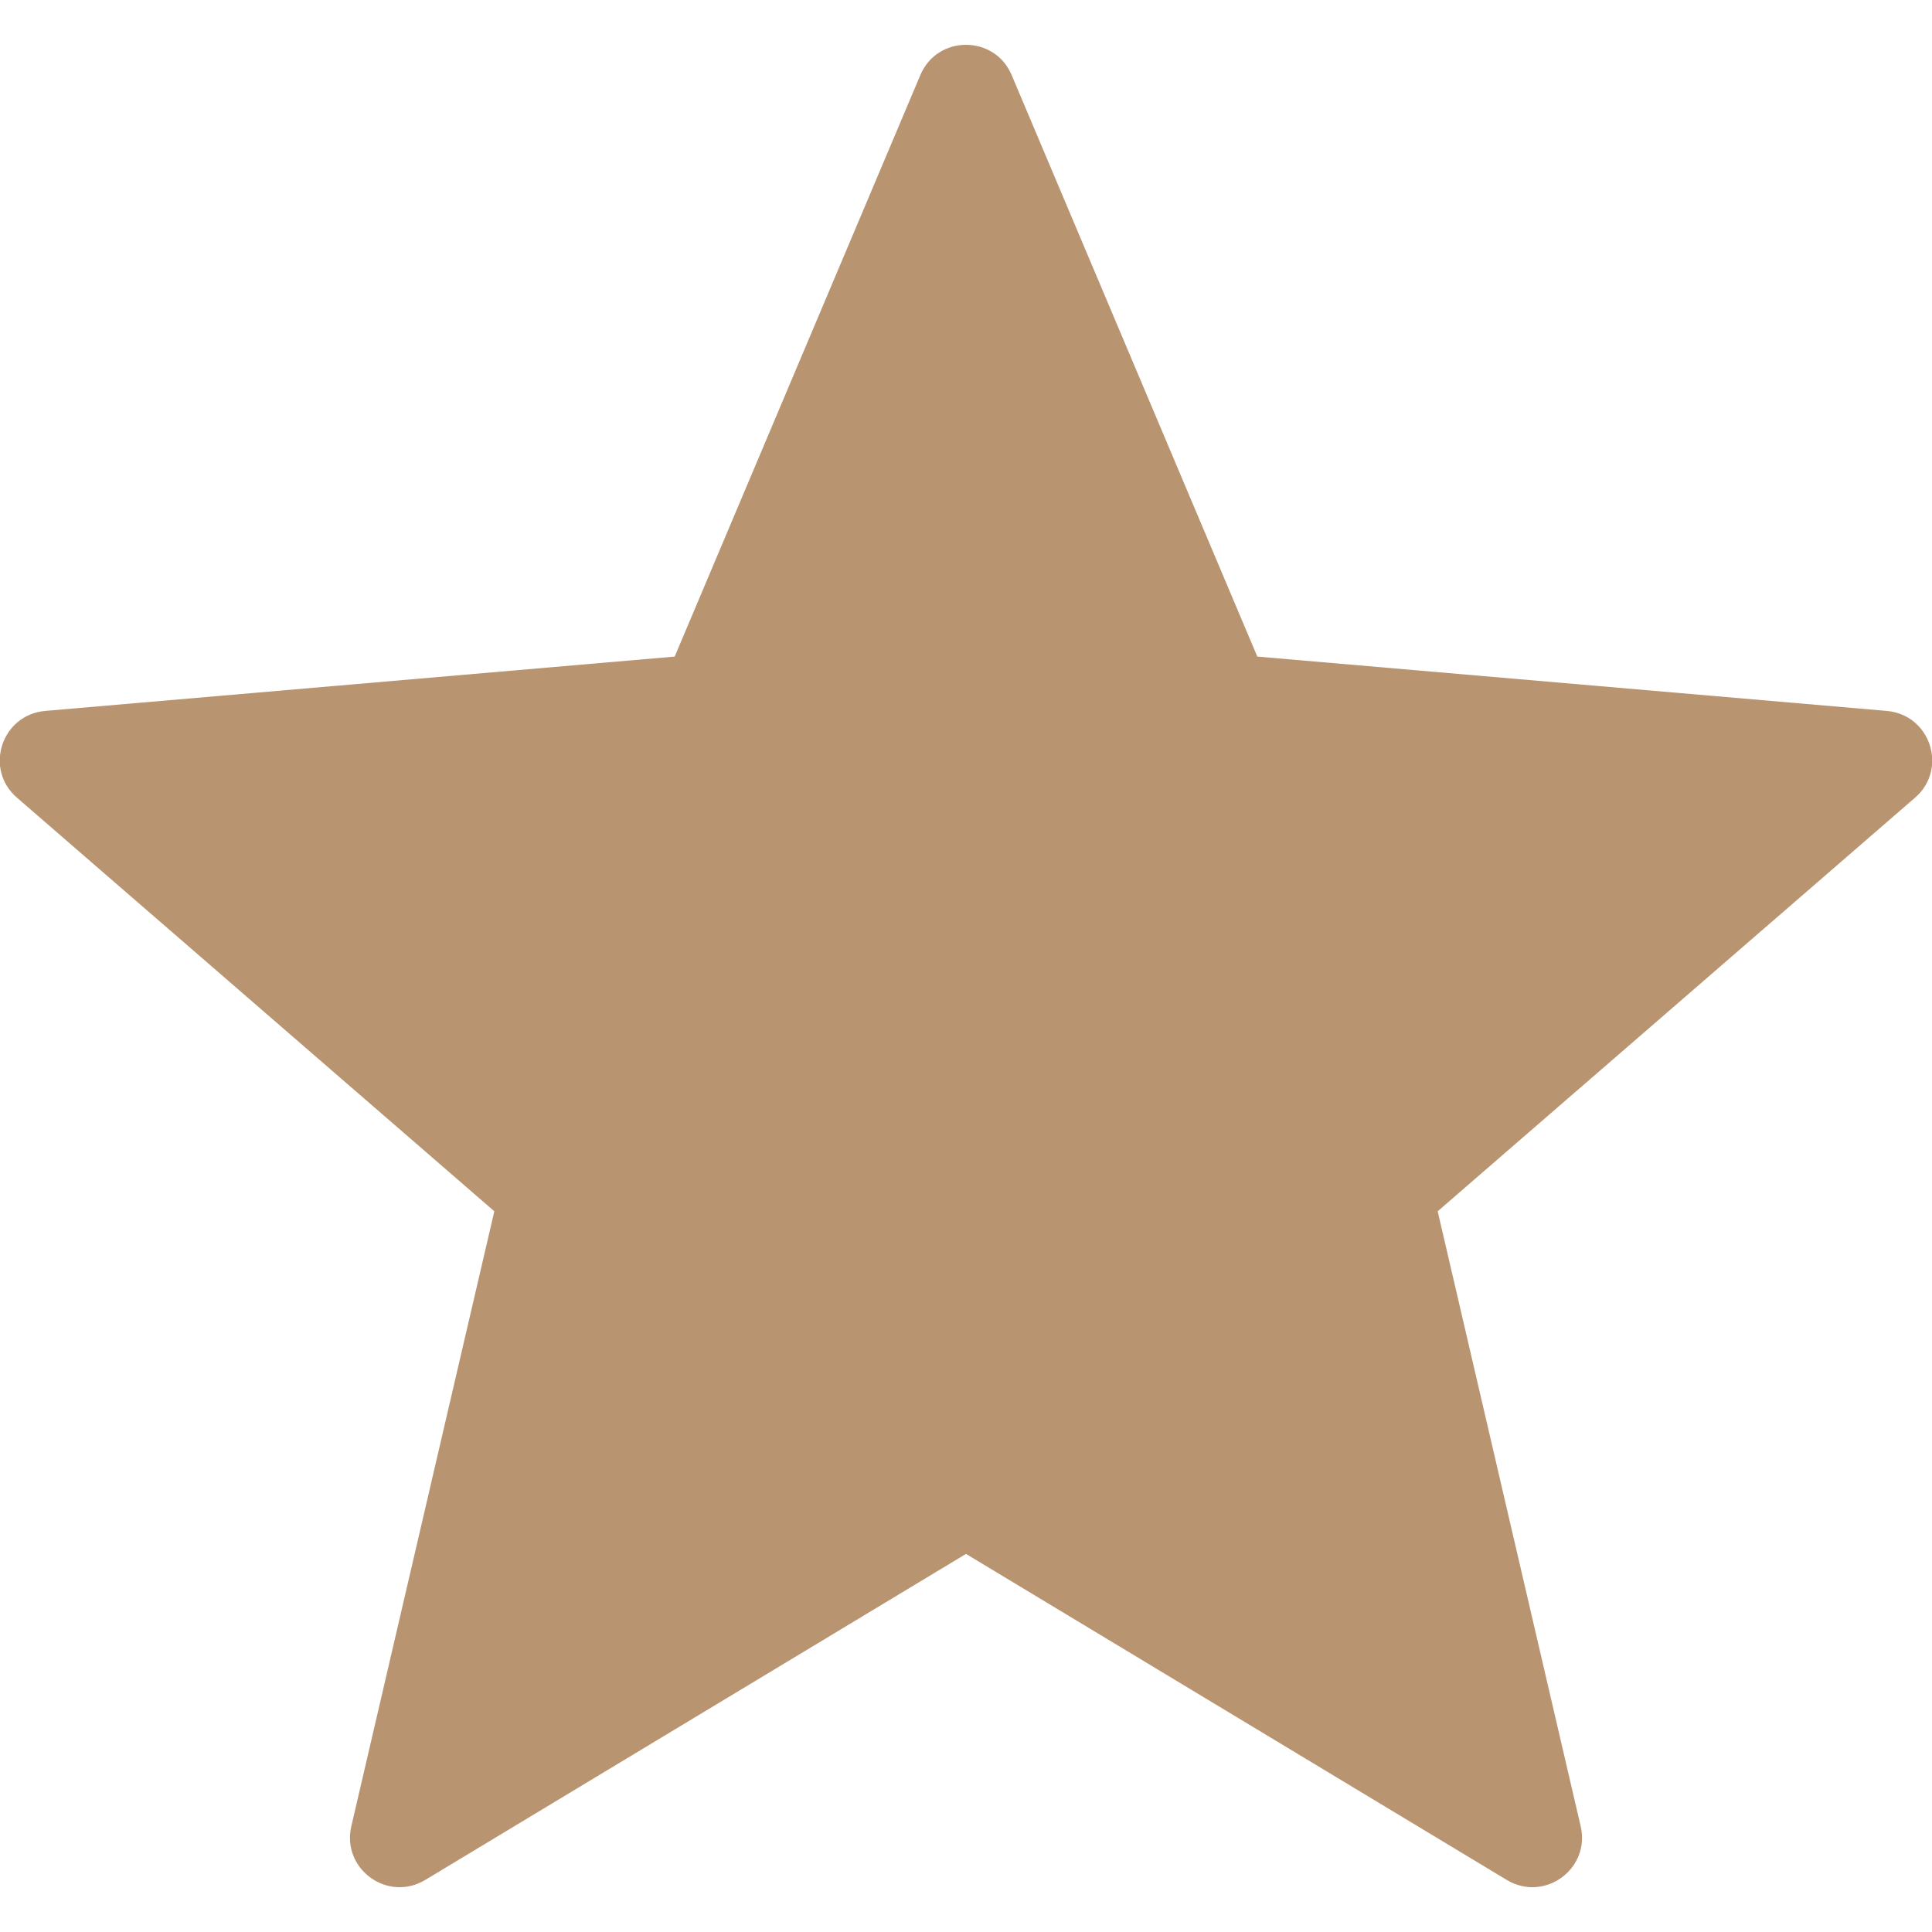 <?xml version="1.0" encoding="utf-8"?>
<!-- Generator: Adobe Illustrator 22.1.0, SVG Export Plug-In . SVG Version: 6.00 Build 0)  -->
<svg version="1.1" id="Слой_1" xmlns="http://www.w3.org/2000/svg" xmlns:xlink="http://www.w3.org/1999/xlink" x="0px" y="0px"
	 viewBox="0 0 512 512" style="enable-background:new 0 0 512 512;" xml:space="preserve">
<style type="text/css">
	.st0{fill:#B99470;}
</style>
<g>
	<g>
		<path class="st0" d="M268.1,19.9L333.2,174L500,188.4c11.6,1,16.3,15.4,7.5,23L381,321l37.9,163c2.6,11.3-9.6,20.2-19.6,14.2
			L256,411.8l-143.3,86.4c-10,6-22.2-2.9-19.6-14.2L131,321L4.5,211.4c-8.8-7.6-4.1-22,7.5-23L178.8,174l65.1-154.1
			C248.4,9.2,263.6,9.2,268.1,19.9L268.1,19.9z"/>
	</g>
</g>
</svg>

